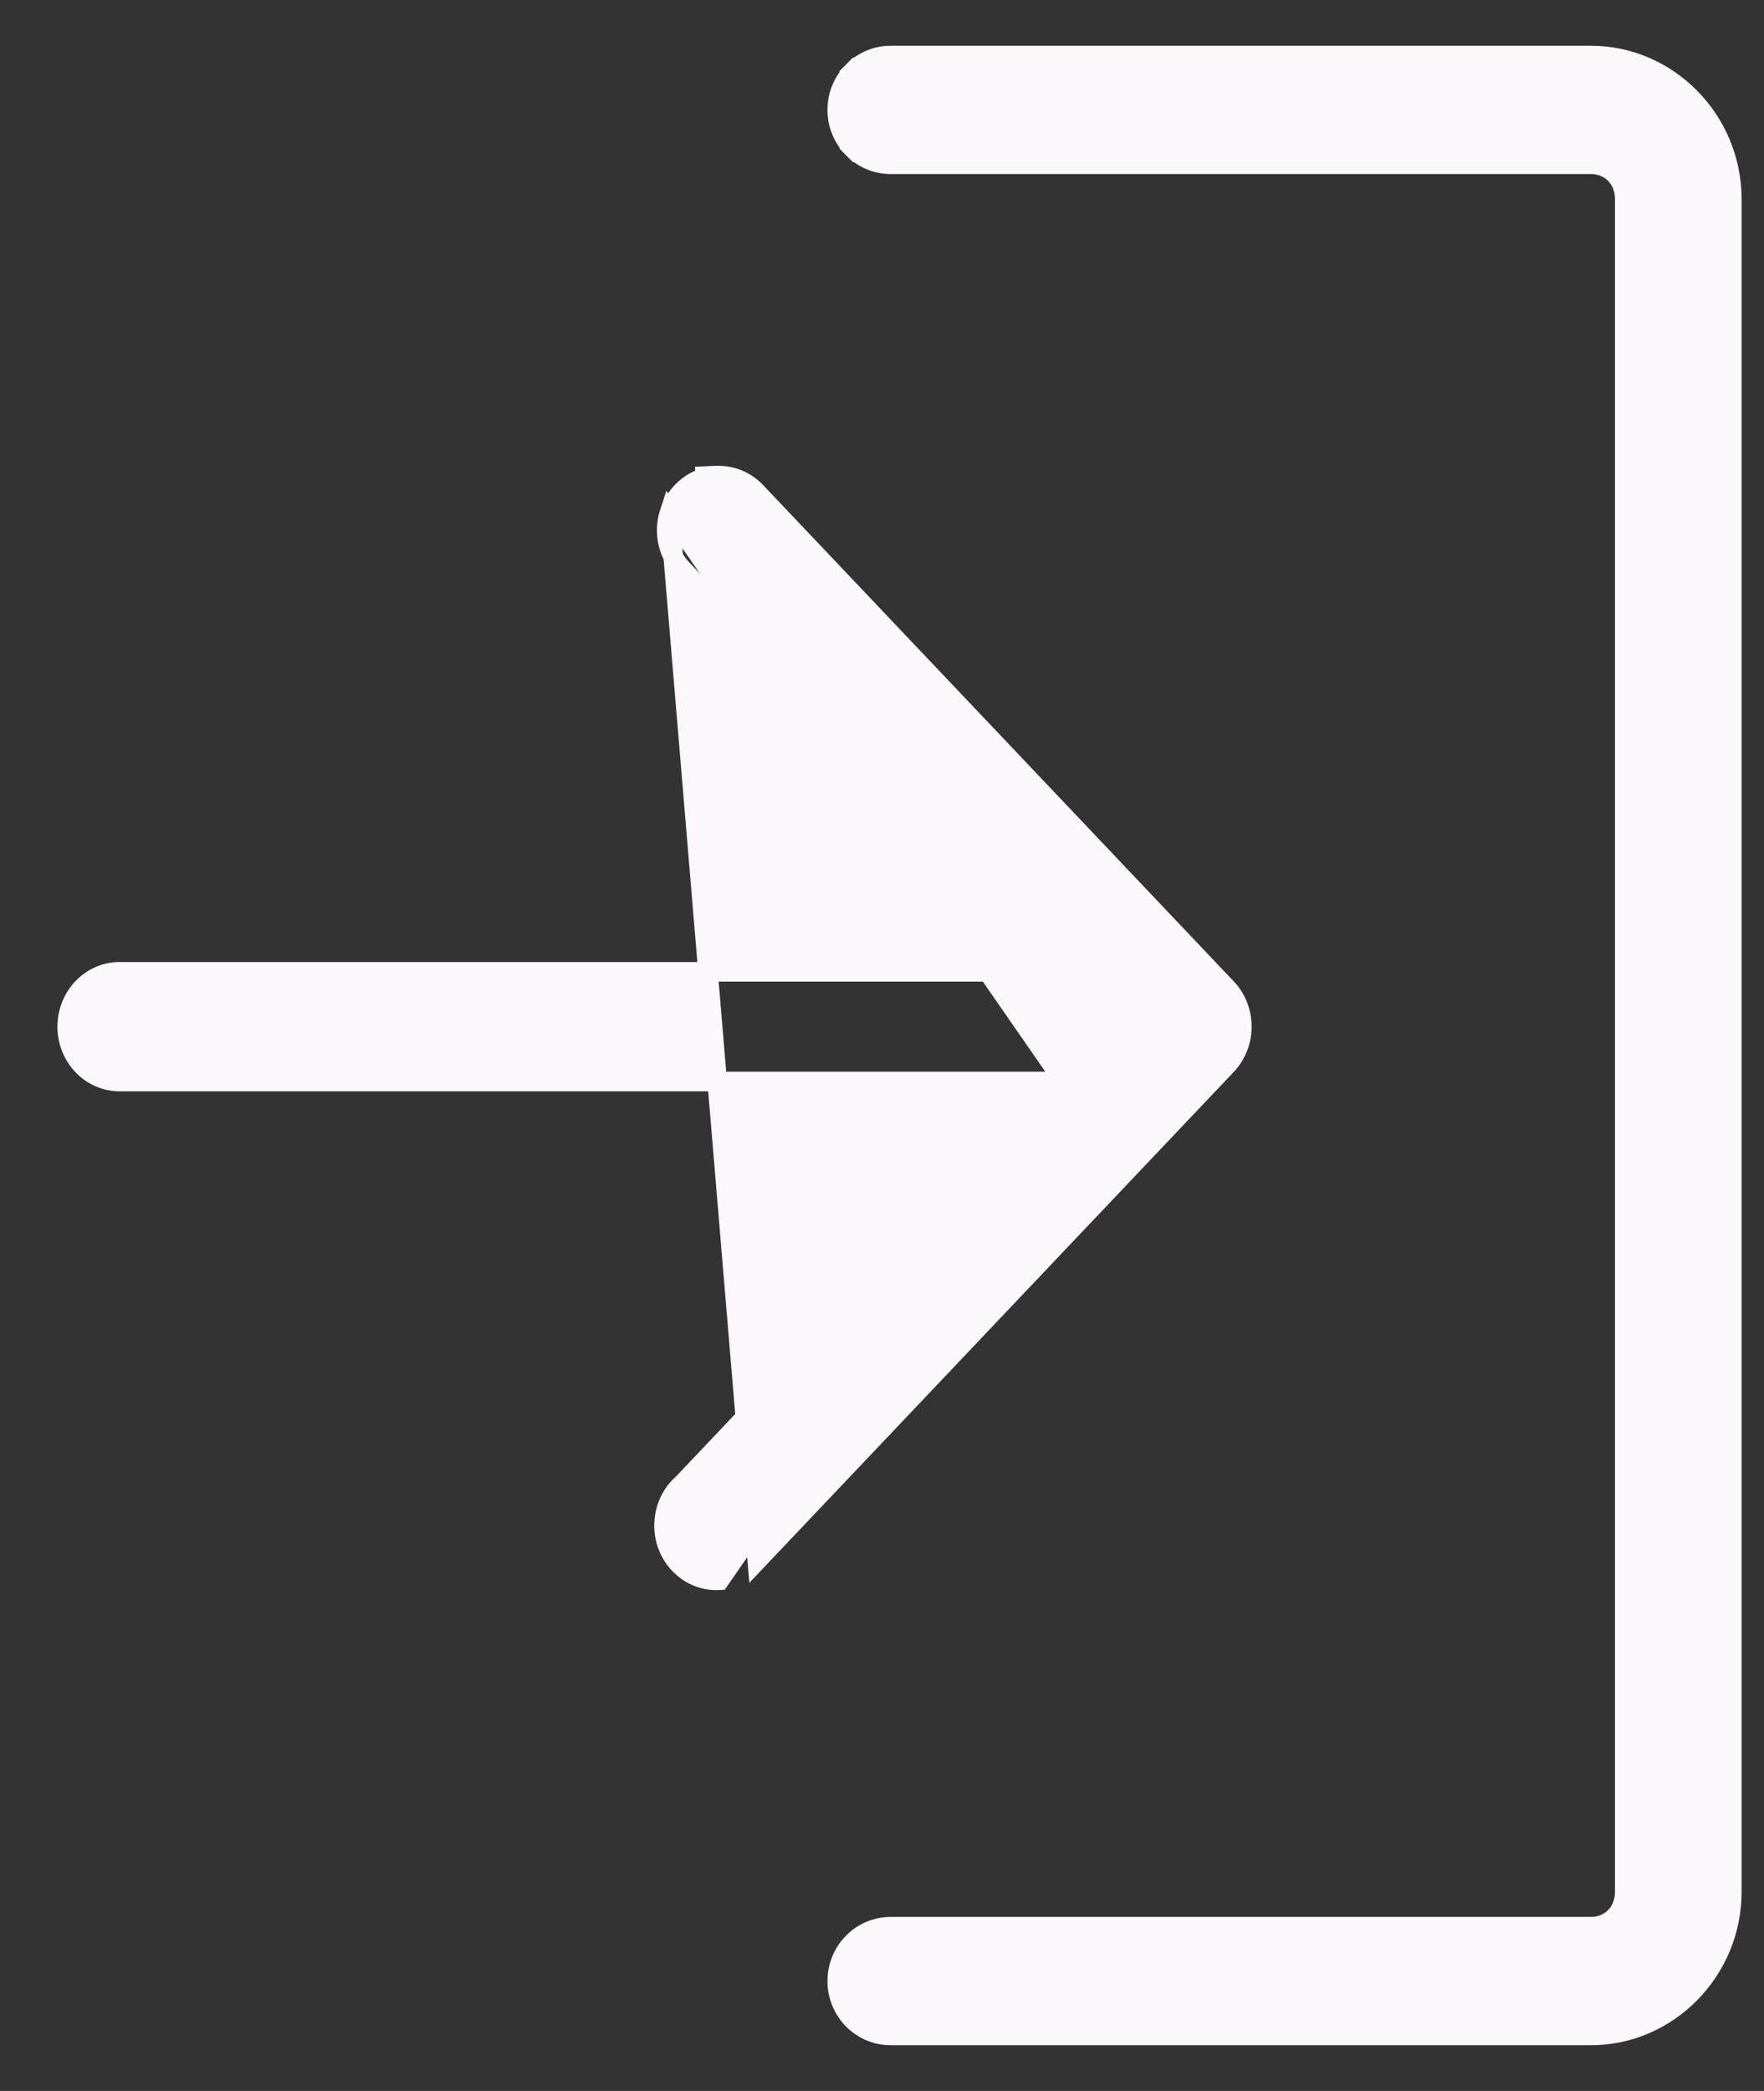 <svg width="27" height="32" viewBox="0 0 27 32" fill="none" xmlns="http://www.w3.org/2000/svg">
<rect x="0" y="0" width="27" height="32" fill="#333333" stroke="none"/>
<path d="M13.058 1.09L13.164 1.196L13.058 1.09C13.213 0.934 13.424 0.847 13.644 0.85L24.35 0.85C25.536 0.85 26.507 1.844 26.507 3.045V28.955C26.507 30.156 25.536 31.15 24.35 31.15H13.644C13.424 31.153 13.213 31.066 13.058 30.91C12.902 30.753 12.815 30.54 12.815 30.318C12.815 30.097 12.902 29.883 13.058 29.727C13.213 29.57 13.424 29.483 13.644 29.486H24.35C24.647 29.486 24.869 29.264 24.869 28.955V3.045C24.869 2.736 24.647 2.514 24.35 2.514H13.644C13.424 2.517 13.213 2.43 13.058 2.273L13.164 2.167L13.058 2.273C12.902 2.117 12.815 1.903 12.815 1.682C12.815 1.46 12.902 1.247 13.058 1.09Z" fill="#FBF7FB" stroke="#FBF7FB" stroke-width="0.3"/>
<path d="M16.286 16.551L10.454 22.701C10.28 22.851 10.177 23.07 10.165 23.302L10.165 23.302C10.153 23.537 10.236 23.768 10.397 23.937C10.557 24.106 10.78 24.198 11.011 24.184C11.011 24.184 11.011 24.184 11.011 24.184L16.286 16.551ZM16.286 16.551H1.867C1.653 16.561 1.445 16.481 1.289 16.331L1.289 16.331C1.132 16.18 1.039 15.971 1.03 15.751L1.03 15.751C1.02 15.531 1.093 15.315 1.236 15.149L1.236 15.149C1.379 14.984 1.579 14.883 1.796 14.873L1.796 14.873C1.819 14.872 1.843 14.872 1.867 14.873H16.286L10.45 8.719C10.225 8.492 10.148 8.151 10.248 7.844L16.286 16.551ZM11.591 23.877L18.777 16.3L18.778 16.299C19.084 15.973 19.084 15.451 18.778 15.124L18.777 15.124L11.587 7.543C11.438 7.378 11.231 7.282 11.011 7.279C10.987 7.278 10.963 7.278 10.939 7.279L10.794 7.286L10.795 7.307C10.539 7.381 10.334 7.582 10.248 7.844L11.591 23.877Z" fill="#FBF7FB" stroke="#FBF7FB" stroke-width="0.3"/>
</svg>
